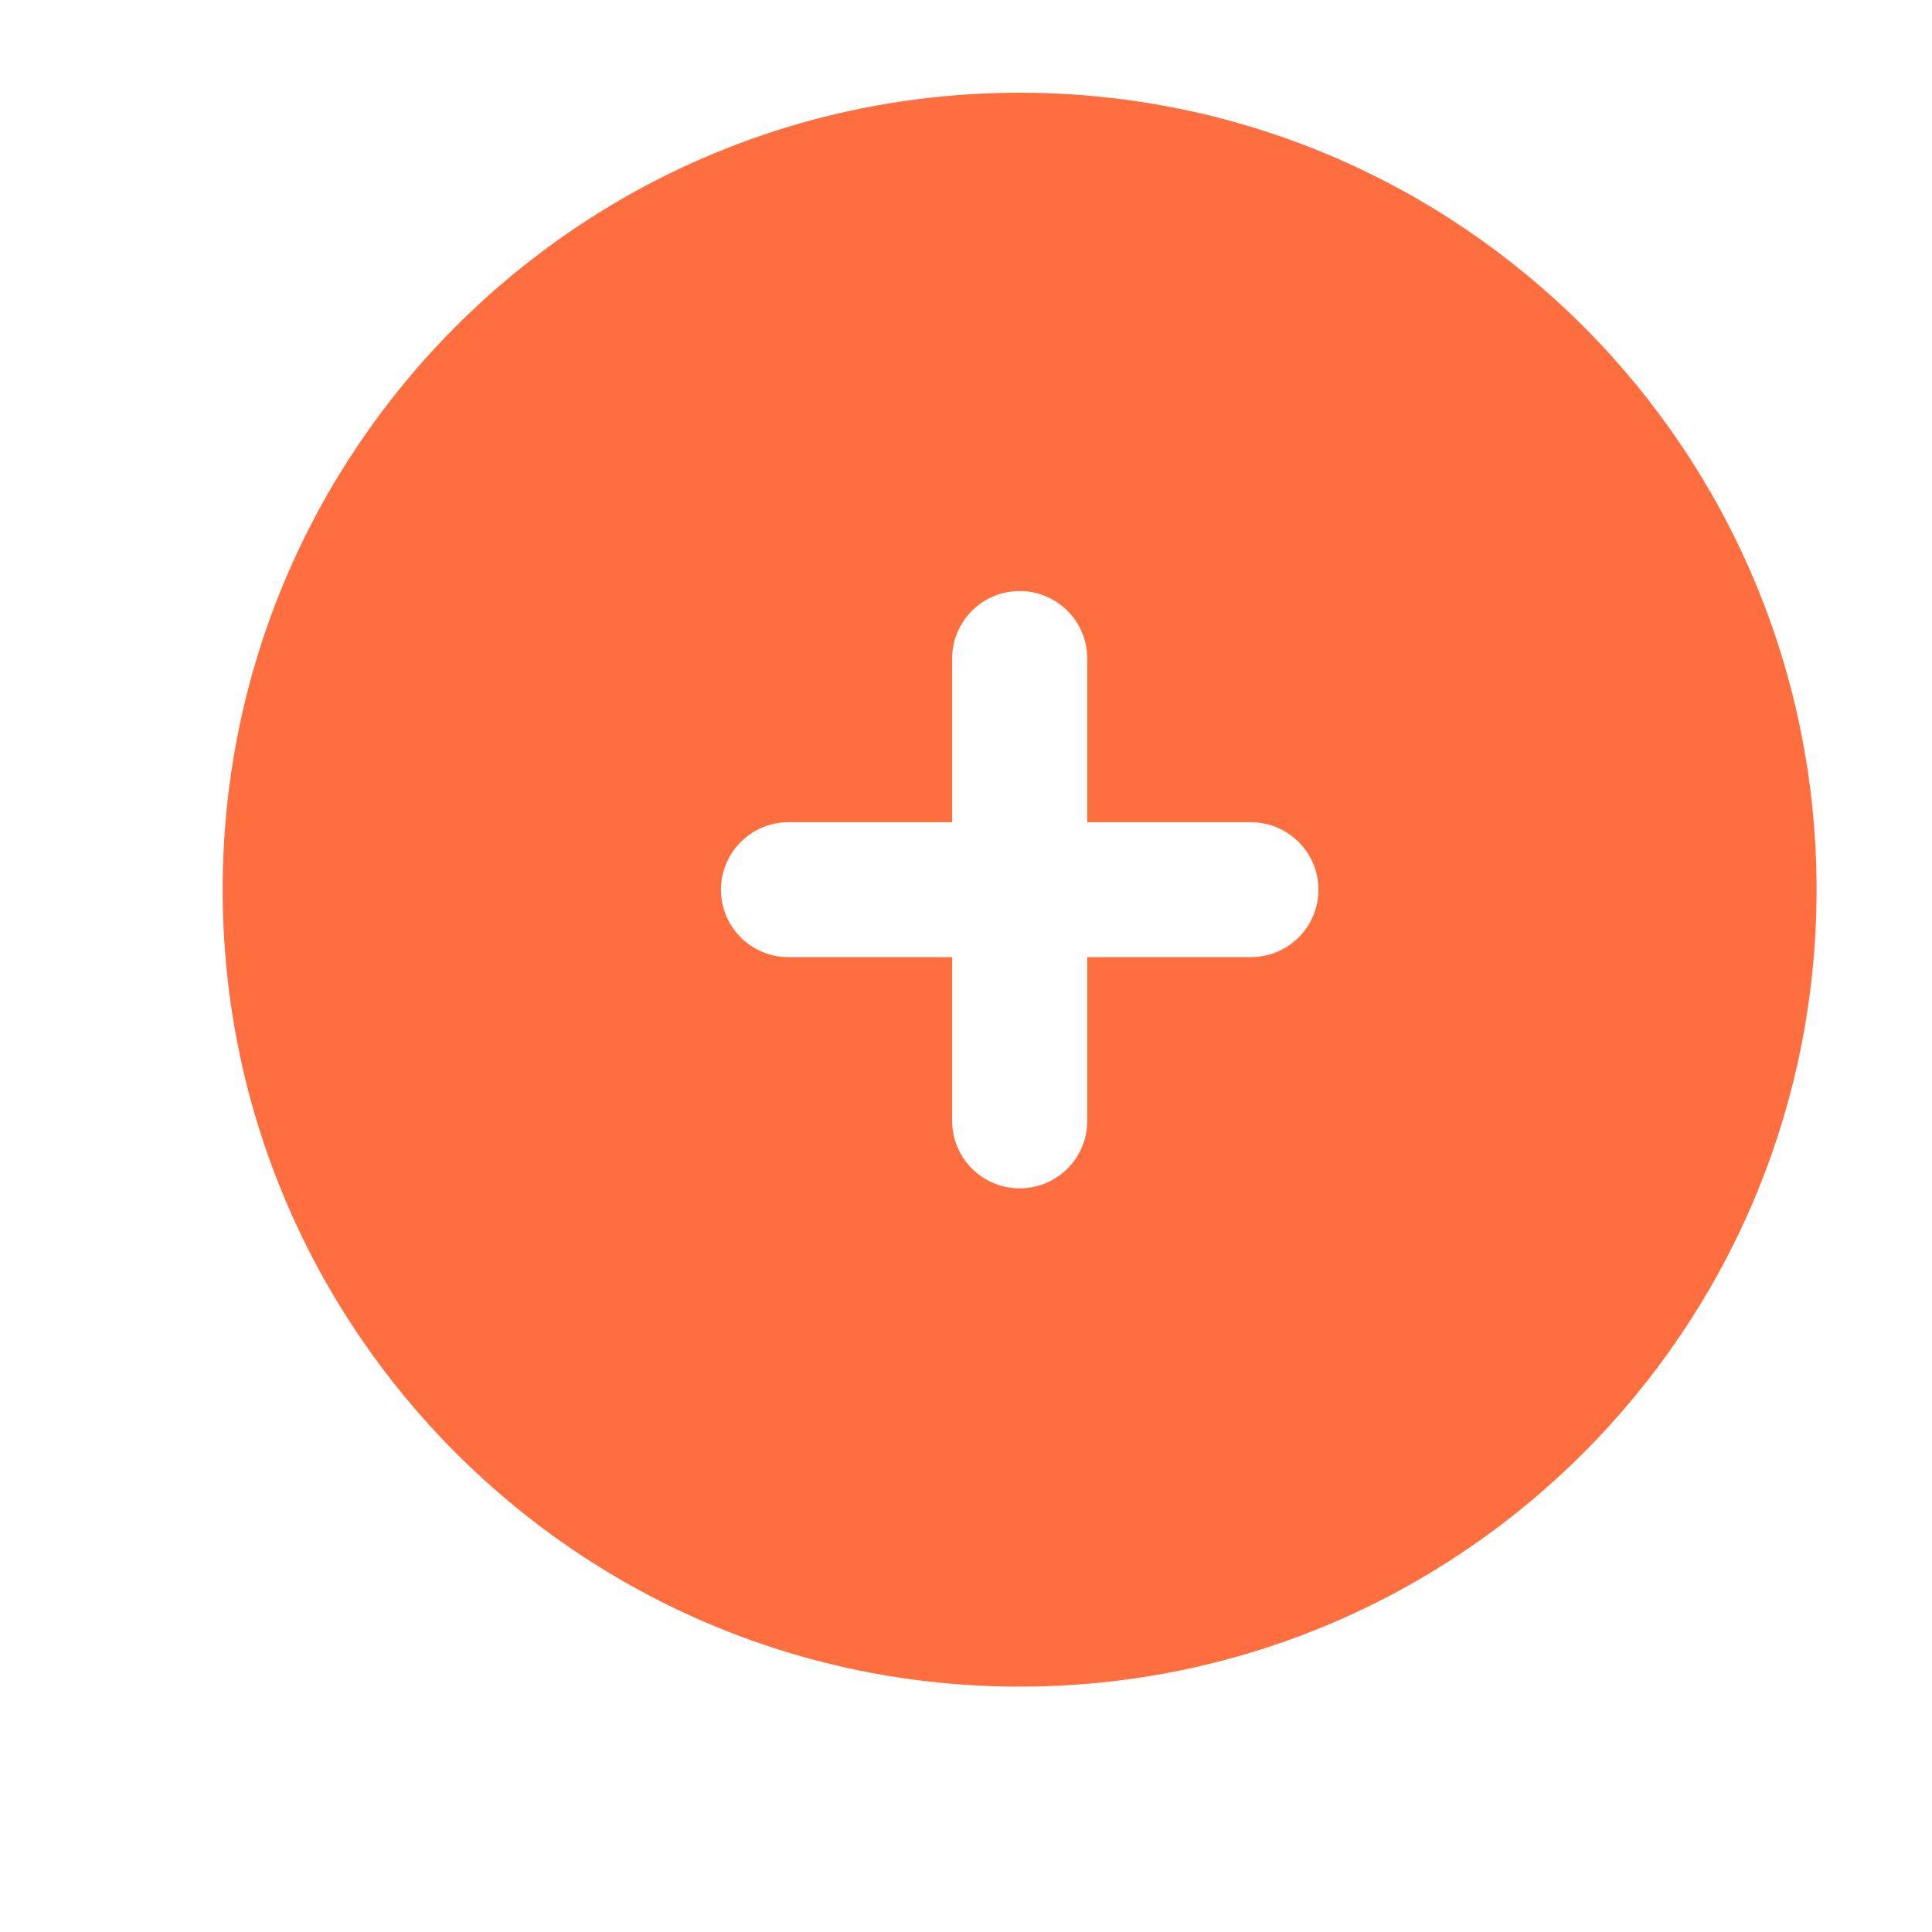 <svg width="12" height="12" viewBox="0 0 12 12" fill="none" xmlns="http://www.w3.org/2000/svg">
<path fill-rule="evenodd" clip-rule="evenodd" d="M6.333 0.576C3.599 0.576 1.383 2.792 1.383 5.526C1.383 8.26 3.599 10.476 6.333 10.476C9.067 10.476 11.283 8.26 11.283 5.526C11.283 2.792 9.067 0.576 6.333 0.576ZM5.914 4.09C5.914 3.859 6.102 3.671 6.333 3.671C6.565 3.671 6.753 3.859 6.753 4.09V5.107H7.769C8.001 5.107 8.189 5.295 8.189 5.526C8.189 5.758 8.001 5.945 7.769 5.945H6.753V6.962C6.753 7.194 6.565 7.381 6.333 7.381C6.102 7.381 5.914 7.194 5.914 6.962V5.945H4.897C4.666 5.945 4.478 5.758 4.478 5.526C4.478 5.295 4.666 5.107 4.897 5.107H5.914V4.09Z" fill="#FF6E3F"/>
</svg>
